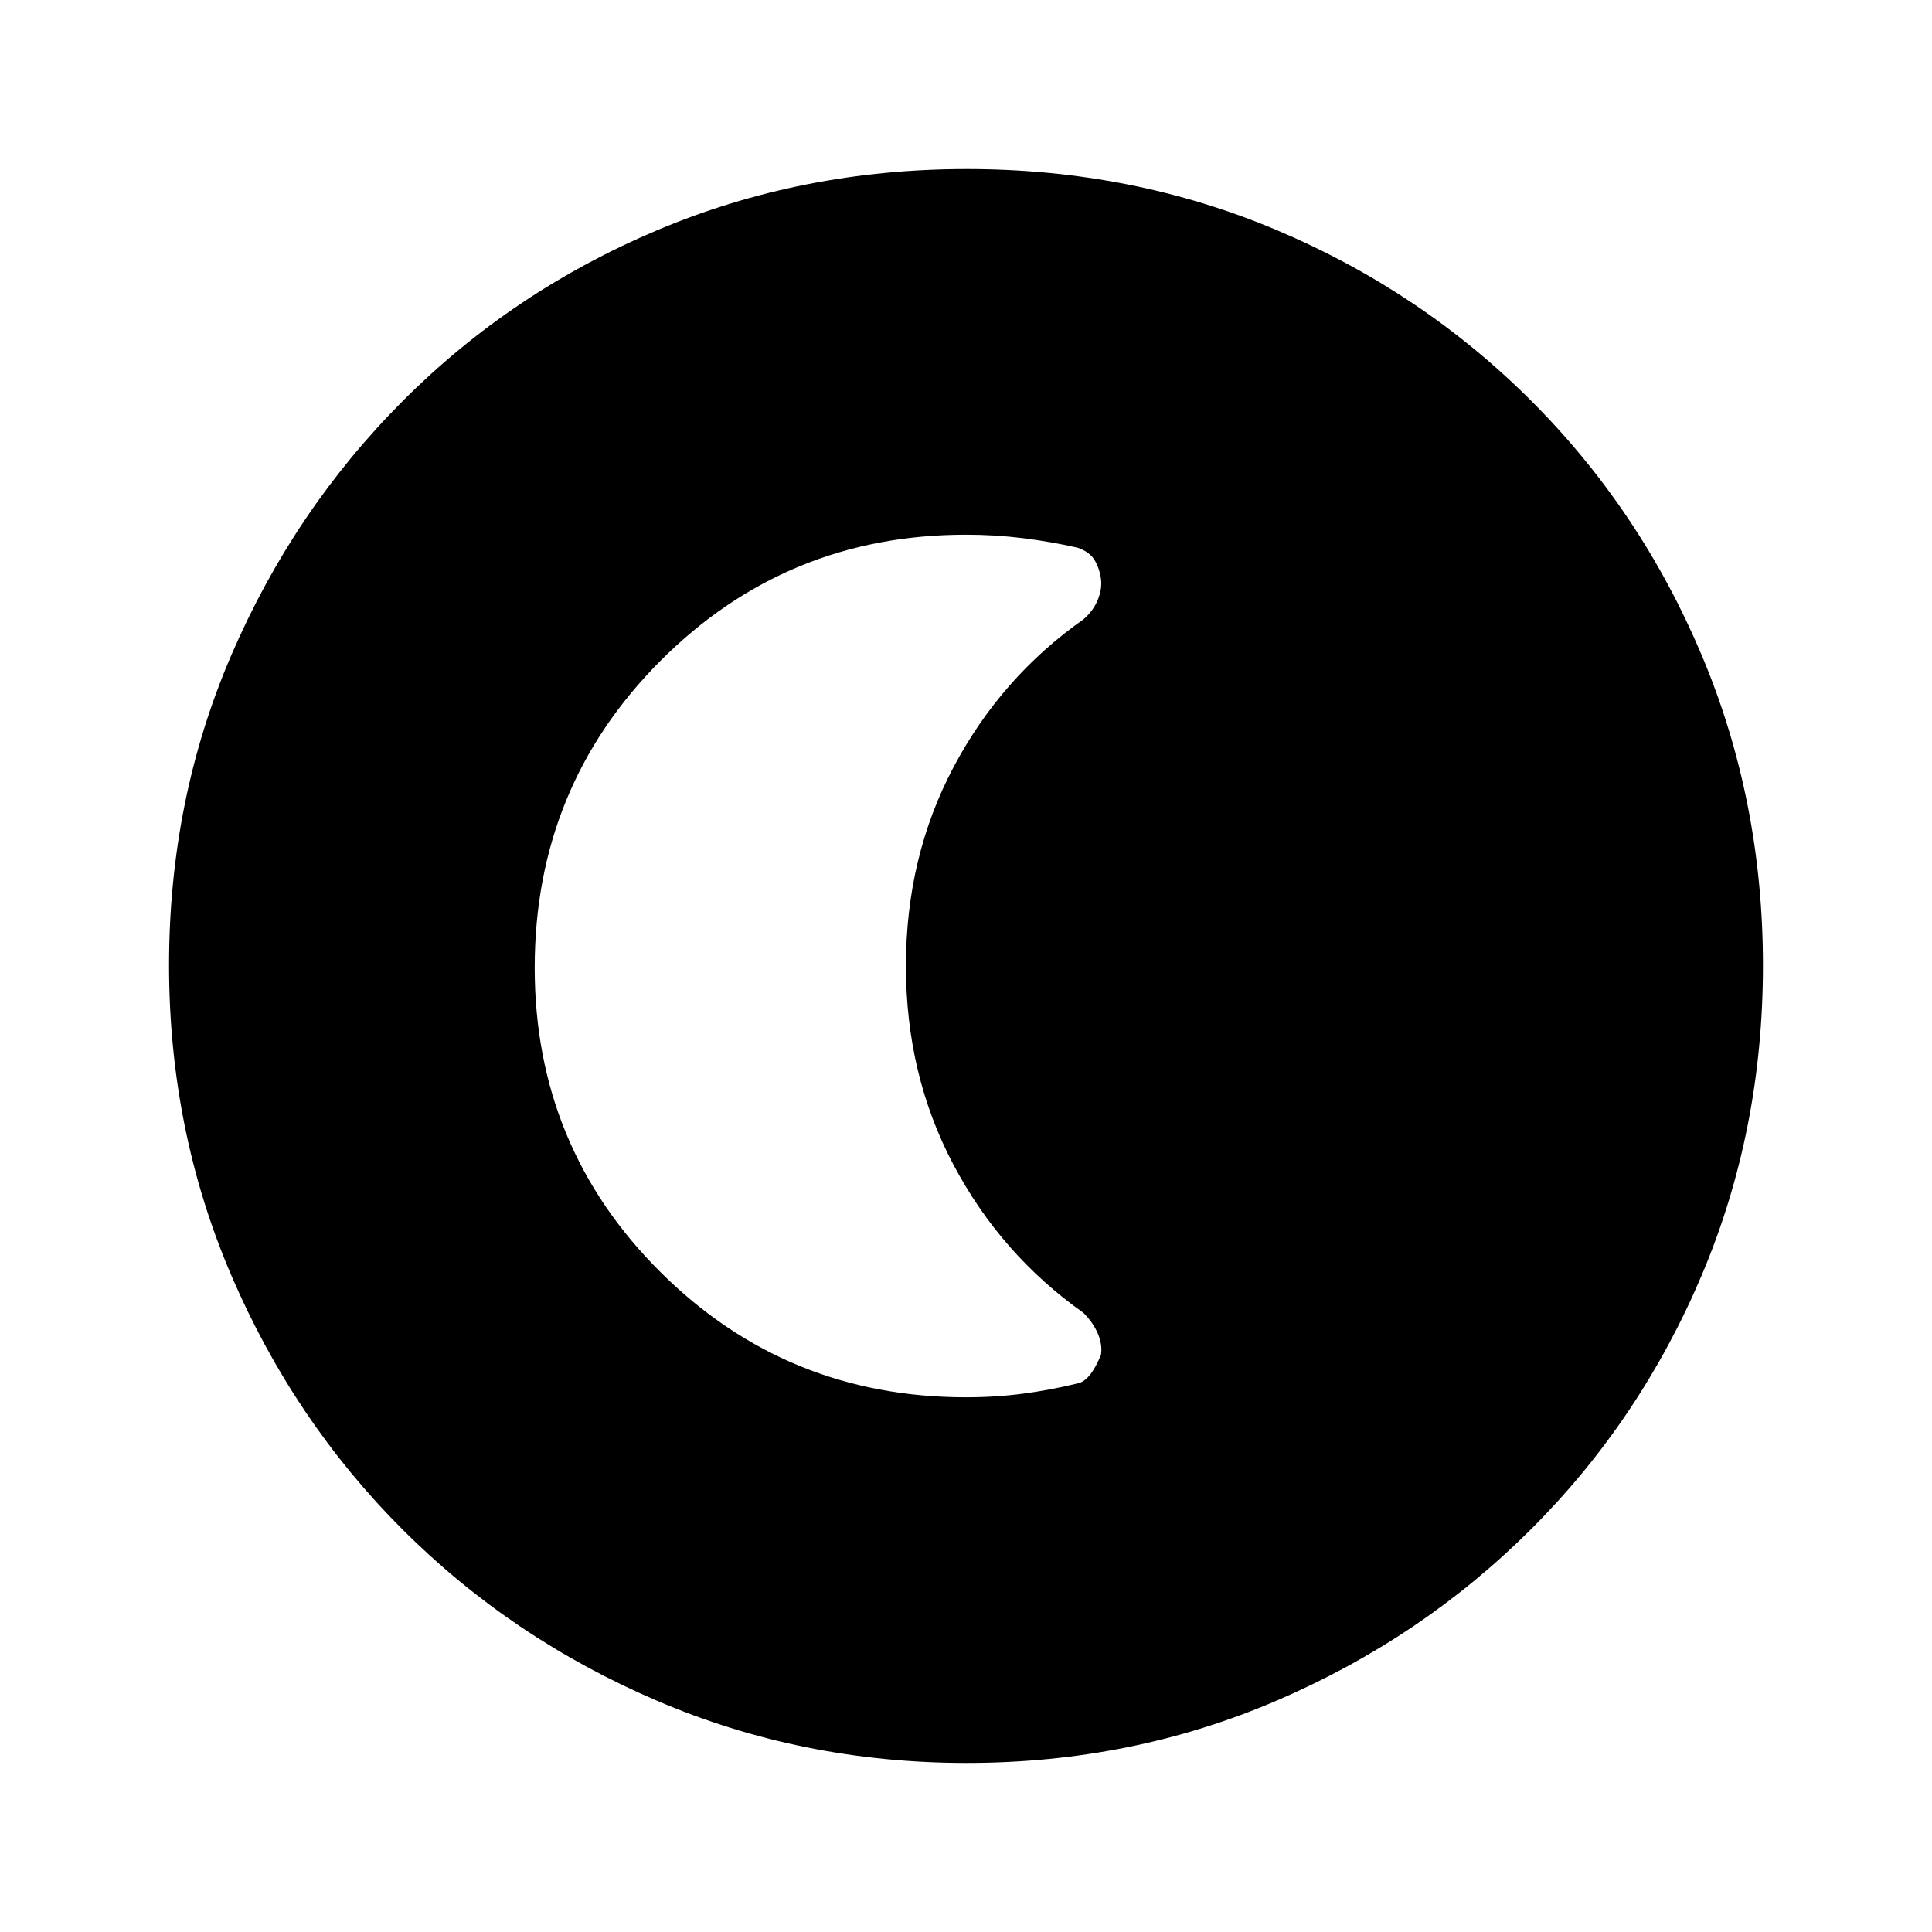 <svg xmlns="http://www.w3.org/2000/svg" height="20" viewBox="0 96 960 960" width="20"><path d="M480.343 971.999q-81.752 0-153.96-30.94-72.209-30.94-126.342-85.05-54.134-54.111-85.087-126.247-30.953-72.136-30.953-154.153 0-82.274 30.999-154.208 30.999-71.933 85.21-126.234 54.212-54.3 126.246-84.733 72.034-30.433 153.935-30.433 82.264 0 154.19 30.42 71.925 30.42 126.238 84.71 54.314 54.291 84.747 126.437 30.433 72.145 30.433 154.173t-30.42 153.896q-30.42 71.869-84.697 126.103-54.278 54.235-126.405 85.247-72.127 31.012-154.134 31.012ZM480 790.307q14.803 0 28.407-1.808 13.604-1.807 26.823-5.038 6.385-1 11.838-14.231.778-5-1.53-10.5t-7.199-10.401q-40.955-28.945-64.57-73.591-23.615-44.647-23.615-98.738t23.615-98.738q23.615-44.646 64.57-73.509 4.891-4.157 7.199-9.853t1.433-10.913q-.875-5.217-3.308-9.025-2.433-3.808-8.233-5.823-13.442-3.031-27.268-4.738-13.827-1.708-28.162-1.708-89.295 0-151.801 62.638-62.506 62.638-62.506 152.56 0 89.032 62.506 151.224Q390.705 790.307 480 790.307Z"/></svg>